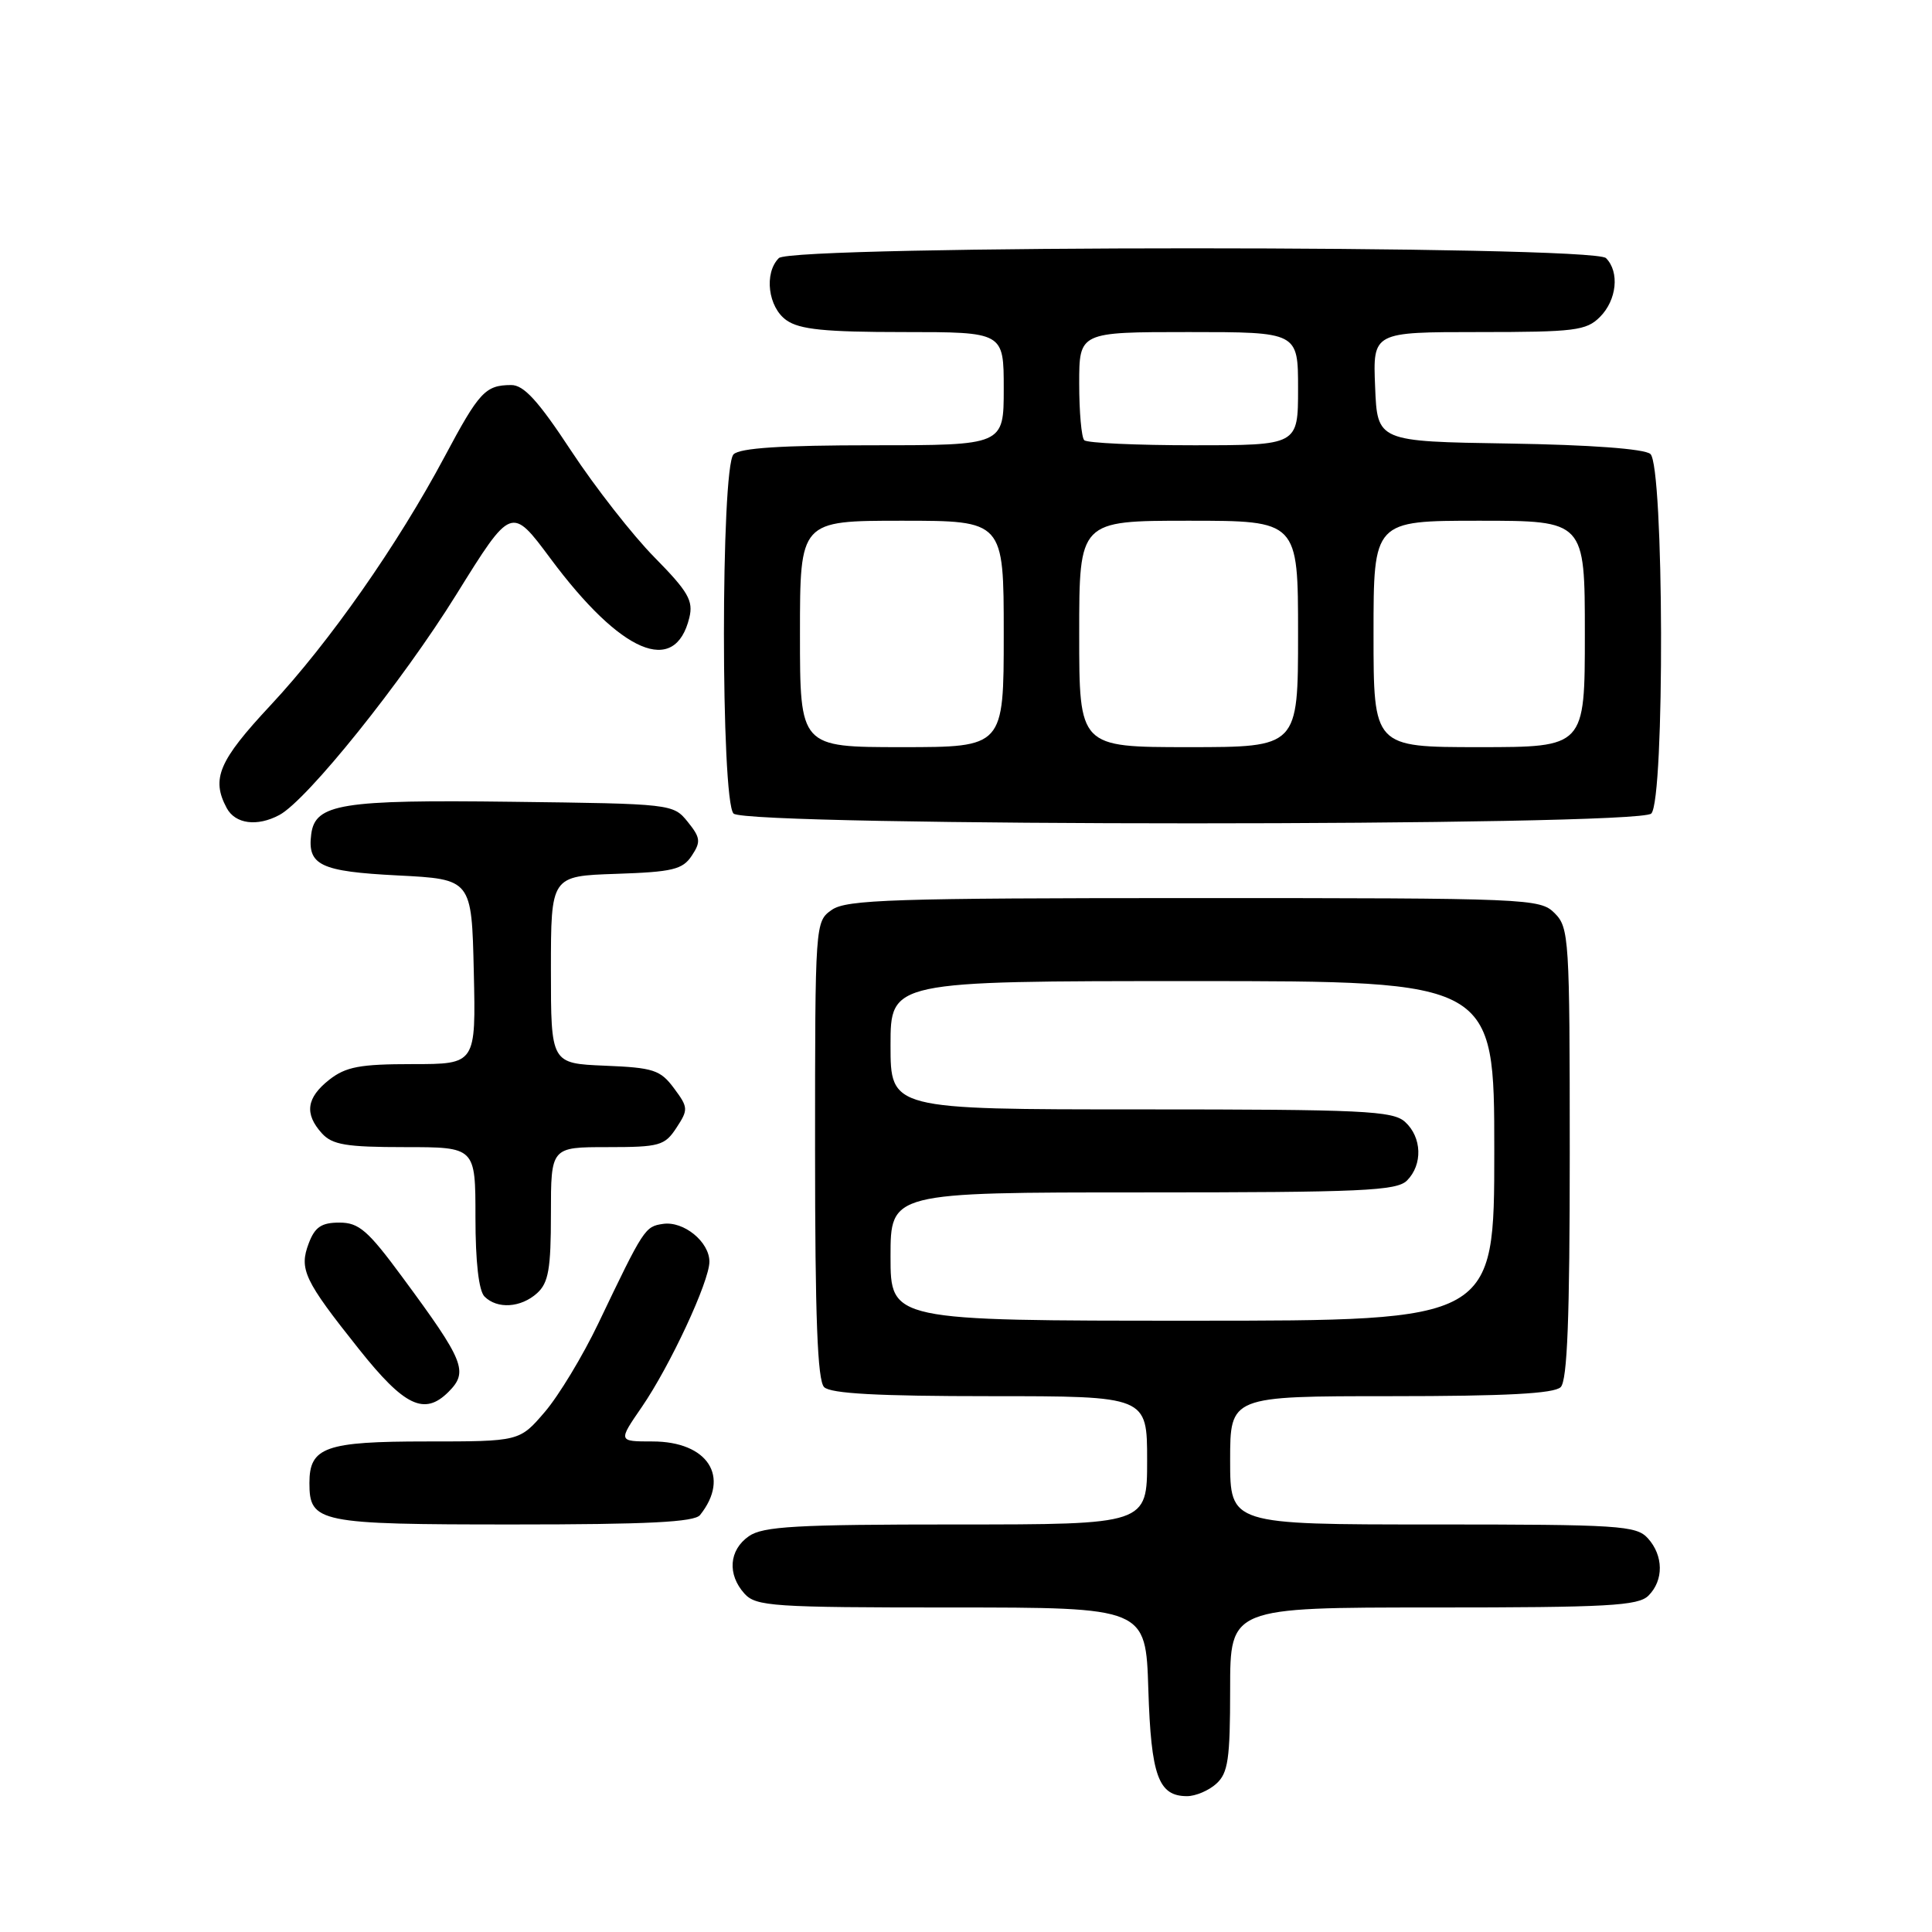 <?xml version="1.0" encoding="UTF-8" standalone="no"?>
<!DOCTYPE svg PUBLIC "-//W3C//DTD SVG 1.1//EN" "http://www.w3.org/Graphics/SVG/1.1/DTD/svg11.dtd" >
<svg xmlns="http://www.w3.org/2000/svg" xmlns:xlink="http://www.w3.org/1999/xlink" version="1.1" viewBox="0 0 256 256">
 <g >
 <path fill="currentColor"
d=" M 161.17 236.35 C 162.73 234.94 163.00 233.08 163.00 223.85 C 163.00 213.00 163.00 213.00 189.93 213.00 C 213.08 213.00 217.08 212.78 218.43 211.43 C 220.47 209.39 220.43 206.13 218.35 203.83 C 216.82 202.14 214.58 202.00 189.85 202.00 C 163.00 202.00 163.00 202.00 163.00 193.50 C 163.00 185.00 163.00 185.00 184.30 185.00 C 199.53 185.00 205.94 184.66 206.80 183.80 C 207.68 182.92 208.00 174.64 208.00 152.80 C 208.00 124.33 207.91 122.91 206.00 121.00 C 204.06 119.06 202.67 119.00 158.22 119.00 C 118.41 119.00 112.16 119.20 110.22 120.56 C 108.01 122.11 108.00 122.24 108.00 152.36 C 108.00 174.55 108.32 182.92 109.20 183.80 C 110.06 184.66 116.36 185.00 131.20 185.00 C 152.00 185.00 152.00 185.00 152.00 193.50 C 152.00 202.00 152.00 202.00 126.72 202.00 C 105.46 202.00 101.09 202.25 99.22 203.56 C 96.59 205.40 96.35 208.62 98.65 211.17 C 100.18 212.85 102.38 213.00 126.07 213.00 C 151.82 213.00 151.82 213.00 152.16 223.85 C 152.52 235.32 153.49 238.00 157.29 238.00 C 158.42 238.00 160.17 237.26 161.17 236.35 Z  M 92.76 200.75 C 96.81 195.68 93.79 191.00 86.45 191.00 C 81.90 191.00 81.90 191.00 85.04 186.44 C 88.79 180.98 94.00 169.79 94.00 167.18 C 94.00 164.55 90.60 161.78 87.87 162.17 C 85.46 162.52 85.32 162.73 79.29 175.34 C 77.23 179.65 74.04 184.93 72.19 187.09 C 68.84 191.00 68.84 191.00 56.49 191.00 C 43.11 191.00 41.00 191.75 41.00 196.50 C 41.00 201.76 42.17 202.00 67.95 202.00 C 85.79 202.00 92.01 201.69 92.76 200.75 Z  M 59.43 184.43 C 62.10 181.76 61.54 180.37 53.33 169.25 C 48.75 163.03 47.56 162.00 44.97 162.00 C 42.60 162.00 41.73 162.59 40.92 164.72 C 39.60 168.18 40.29 169.63 47.55 178.75 C 53.59 186.35 56.24 187.62 59.43 184.43 Z  M 71.17 171.35 C 72.68 169.98 73.00 168.14 73.00 160.85 C 73.00 152.00 73.00 152.00 80.48 152.00 C 87.39 152.00 88.08 151.81 89.63 149.44 C 91.22 147.02 91.20 146.74 89.30 144.19 C 87.50 141.77 86.58 141.47 80.15 141.21 C 73.00 140.91 73.00 140.91 73.00 128.50 C 73.00 116.08 73.00 116.08 81.63 115.79 C 89.12 115.54 90.45 115.22 91.66 113.39 C 92.89 111.54 92.82 111.00 91.12 108.89 C 89.20 106.52 89.00 106.50 67.84 106.24 C 45.21 105.95 41.76 106.51 41.24 110.53 C 40.71 114.65 42.44 115.48 52.71 116.00 C 62.50 116.50 62.50 116.50 62.78 128.75 C 63.06 141.00 63.06 141.00 54.67 141.00 C 47.69 141.00 45.83 141.35 43.63 143.07 C 40.60 145.46 40.31 147.58 42.65 150.17 C 44.03 151.69 45.87 152.00 53.65 152.00 C 63.00 152.00 63.00 152.00 63.00 161.30 C 63.00 167.20 63.44 171.04 64.20 171.80 C 65.89 173.49 69.02 173.29 71.17 171.35 Z  M 37.02 107.99 C 40.71 106.01 53.29 90.34 60.47 78.77 C 67.76 67.04 67.76 67.04 72.95 74.02 C 82.30 86.59 89.44 89.63 91.34 81.85 C 91.89 79.60 91.20 78.40 86.72 73.85 C 83.82 70.91 78.86 64.56 75.69 59.75 C 71.31 53.09 69.40 51.00 67.72 51.02 C 64.31 51.04 63.50 51.91 58.92 60.50 C 52.68 72.20 43.65 85.10 35.85 93.45 C 28.98 100.81 27.96 103.19 30.04 107.07 C 31.17 109.18 34.07 109.57 37.02 107.99 Z  M 218.80 107.80 C 220.61 105.99 220.49 61.66 218.68 60.15 C 217.86 59.47 210.71 58.94 199.93 58.77 C 182.50 58.50 182.50 58.50 182.21 51.25 C 181.91 44.00 181.91 44.00 195.96 44.00 C 208.67 44.00 210.19 43.81 212.00 42.00 C 214.24 39.76 214.62 36.02 212.80 34.20 C 211.07 32.47 104.93 32.47 103.20 34.20 C 101.21 36.19 101.77 40.73 104.22 42.44 C 105.96 43.66 109.32 44.00 119.72 44.00 C 133.00 44.00 133.00 44.00 133.00 51.50 C 133.00 59.00 133.00 59.00 115.70 59.00 C 103.58 59.00 98.04 59.36 97.20 60.20 C 95.50 61.90 95.50 106.10 97.20 107.80 C 98.93 109.53 217.07 109.53 218.80 107.80 Z  M 118.00 166.50 C 118.00 158.00 118.00 158.00 151.43 158.00 C 180.48 158.00 185.06 157.79 186.43 156.43 C 188.54 154.32 188.42 150.69 186.17 148.65 C 184.55 147.19 180.63 147.00 151.17 147.00 C 118.00 147.00 118.00 147.00 118.00 138.50 C 118.00 130.00 118.00 130.00 158.00 130.00 C 198.00 130.00 198.00 130.00 198.00 152.50 C 198.00 175.00 198.00 175.00 158.00 175.00 C 118.00 175.00 118.00 175.00 118.00 166.50 Z  M 106.00 84.00 C 106.00 69.00 106.00 69.00 119.50 69.00 C 133.00 69.00 133.00 69.00 133.00 84.00 C 133.00 99.00 133.00 99.00 119.50 99.00 C 106.00 99.00 106.00 99.00 106.00 84.00 Z  M 143.00 84.00 C 143.00 69.00 143.00 69.00 157.50 69.00 C 172.00 69.00 172.00 69.00 172.00 84.00 C 172.00 99.00 172.00 99.00 157.50 99.00 C 143.00 99.00 143.00 99.00 143.00 84.00 Z  M 182.00 84.00 C 182.00 69.00 182.00 69.00 196.00 69.00 C 210.00 69.00 210.00 69.00 210.00 84.00 C 210.00 99.00 210.00 99.00 196.00 99.00 C 182.00 99.00 182.00 99.00 182.00 84.00 Z  M 143.67 58.33 C 143.30 57.97 143.00 54.59 143.00 50.83 C 143.00 44.00 143.00 44.00 157.50 44.00 C 172.00 44.00 172.00 44.00 172.00 51.50 C 172.00 59.00 172.00 59.00 158.17 59.00 C 150.56 59.00 144.03 58.70 143.67 58.33 Z "/>
</g>
</svg>